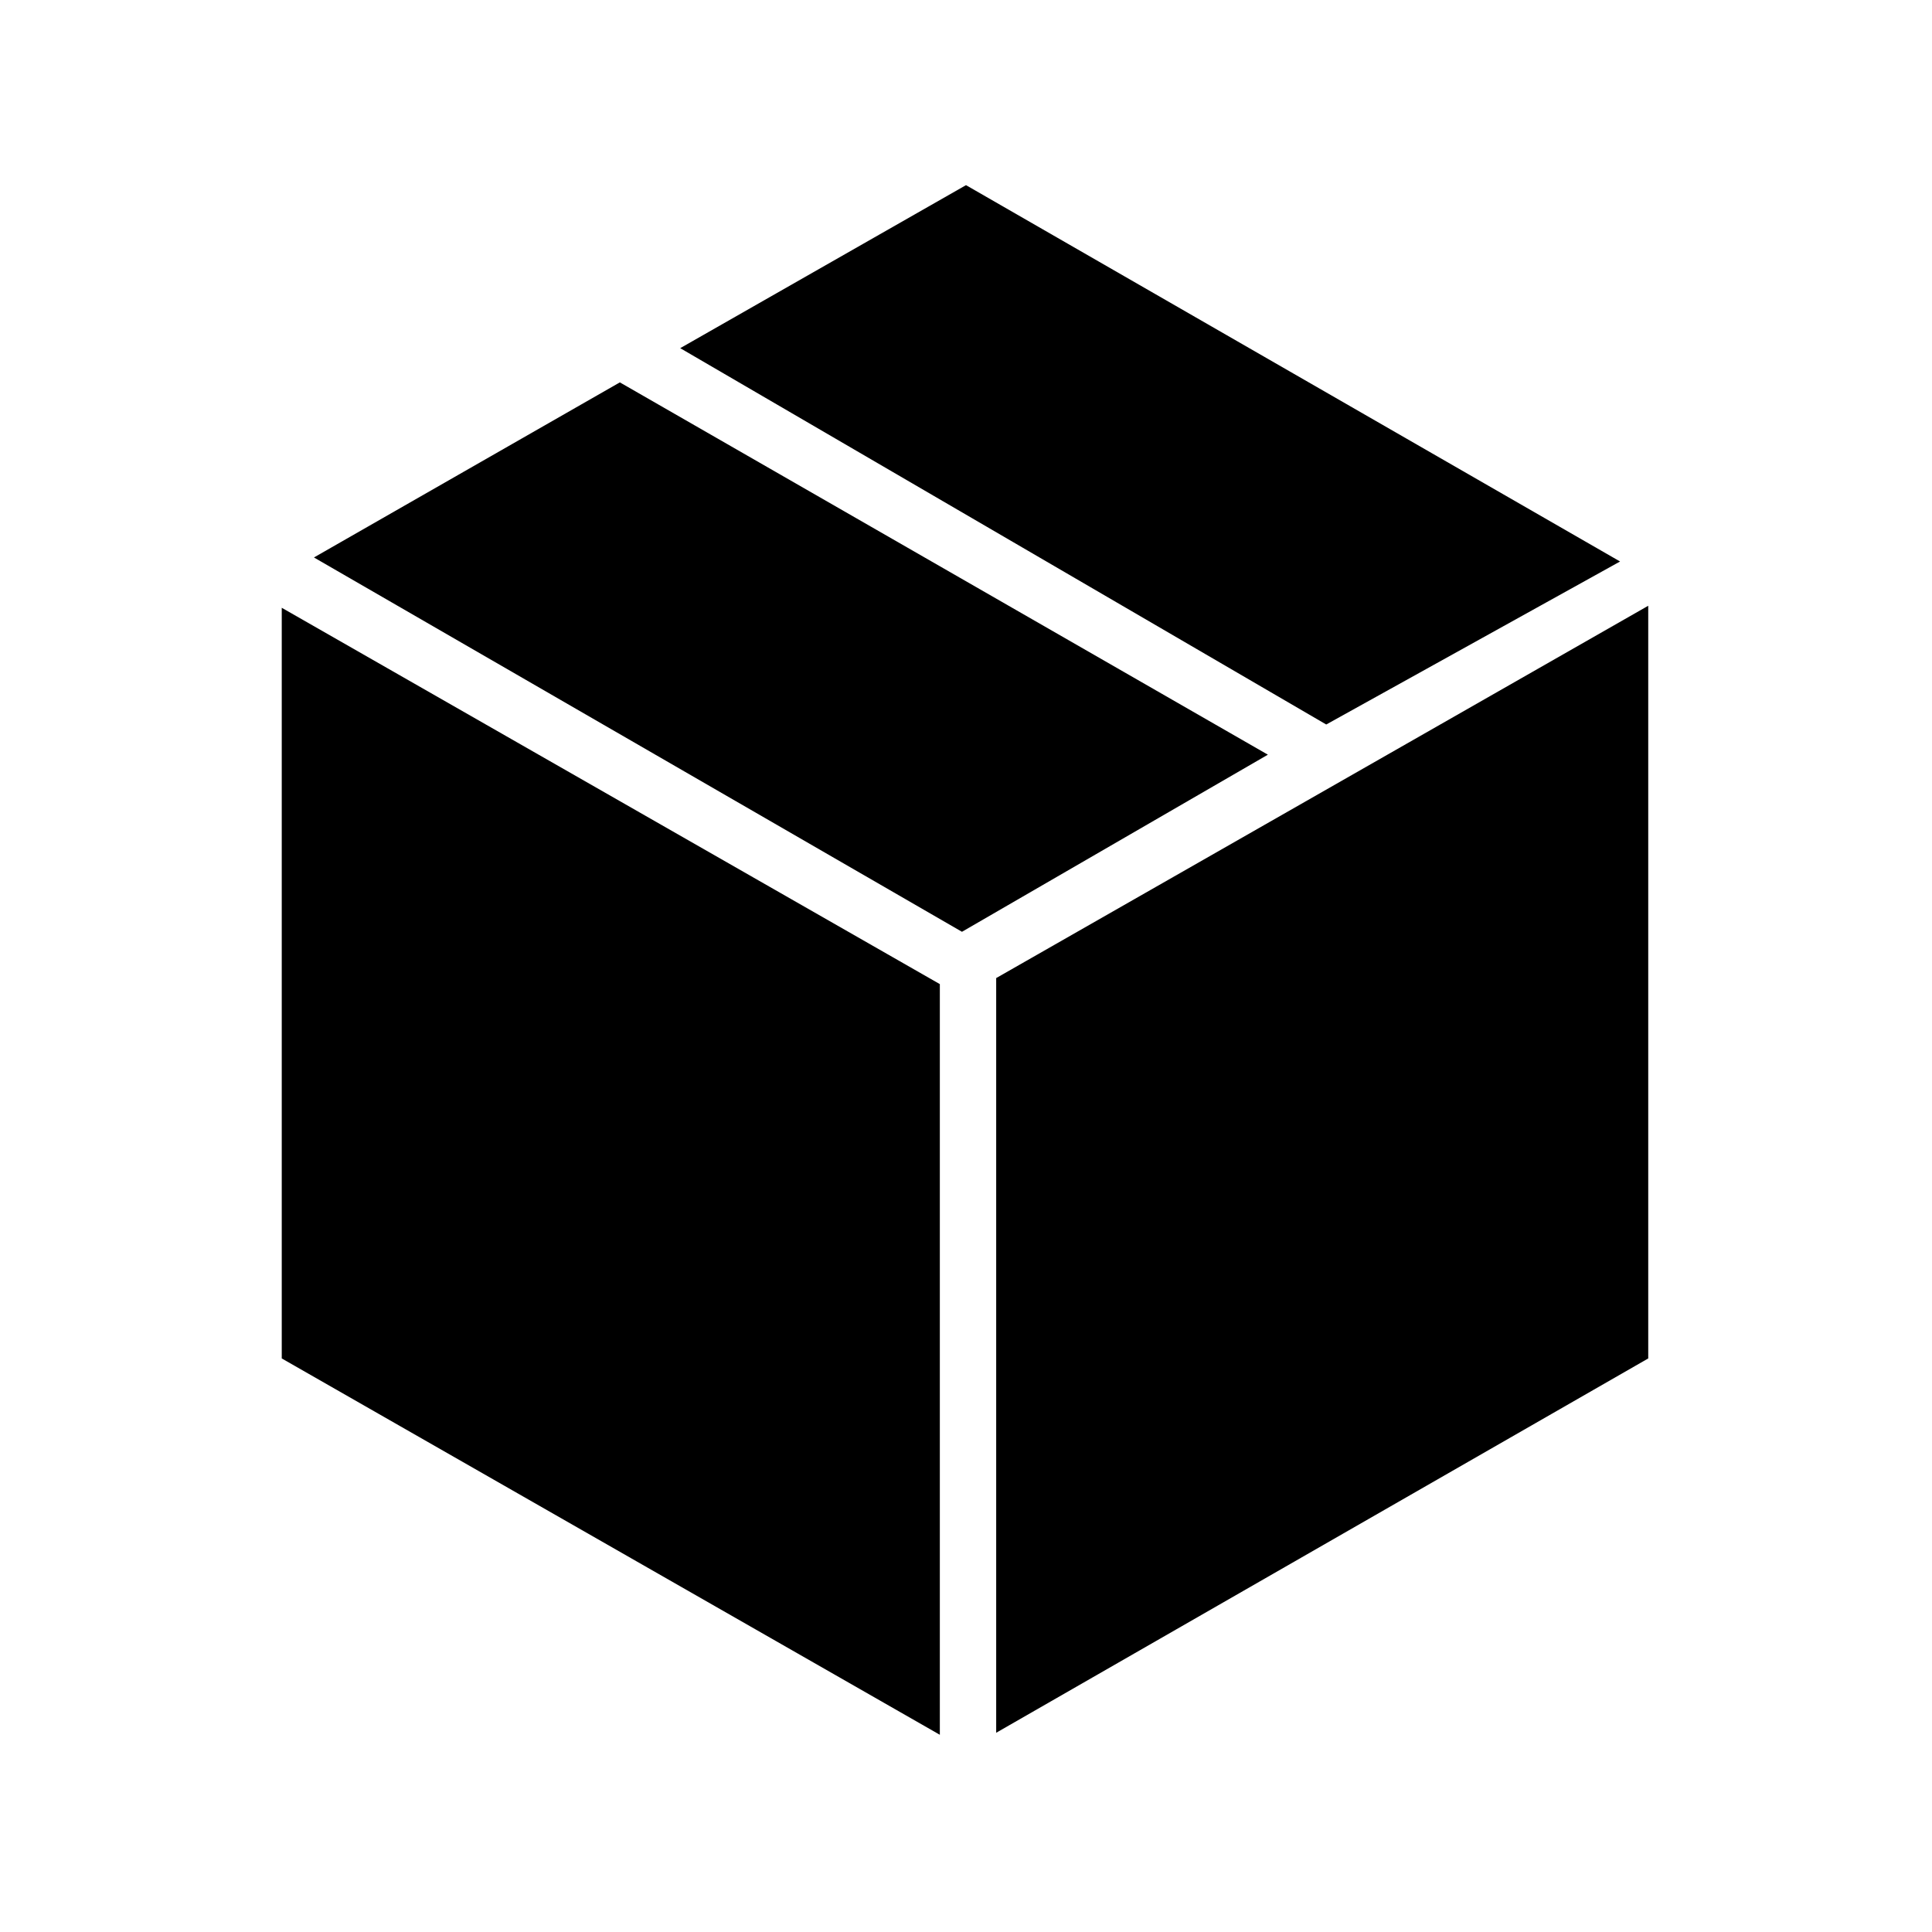 <svg xmlns="http://www.w3.org/2000/svg" height="24" viewBox="0 -960 960 960" width="24"><path d="M467-98v-373L140-658v373L467-98Zm28-1 324-186v-374L495-474v375Zm164-501 146-81-325-187-142 81 321 187ZM478-497l152-88-322-185-152 87 322 186Z"/></svg>